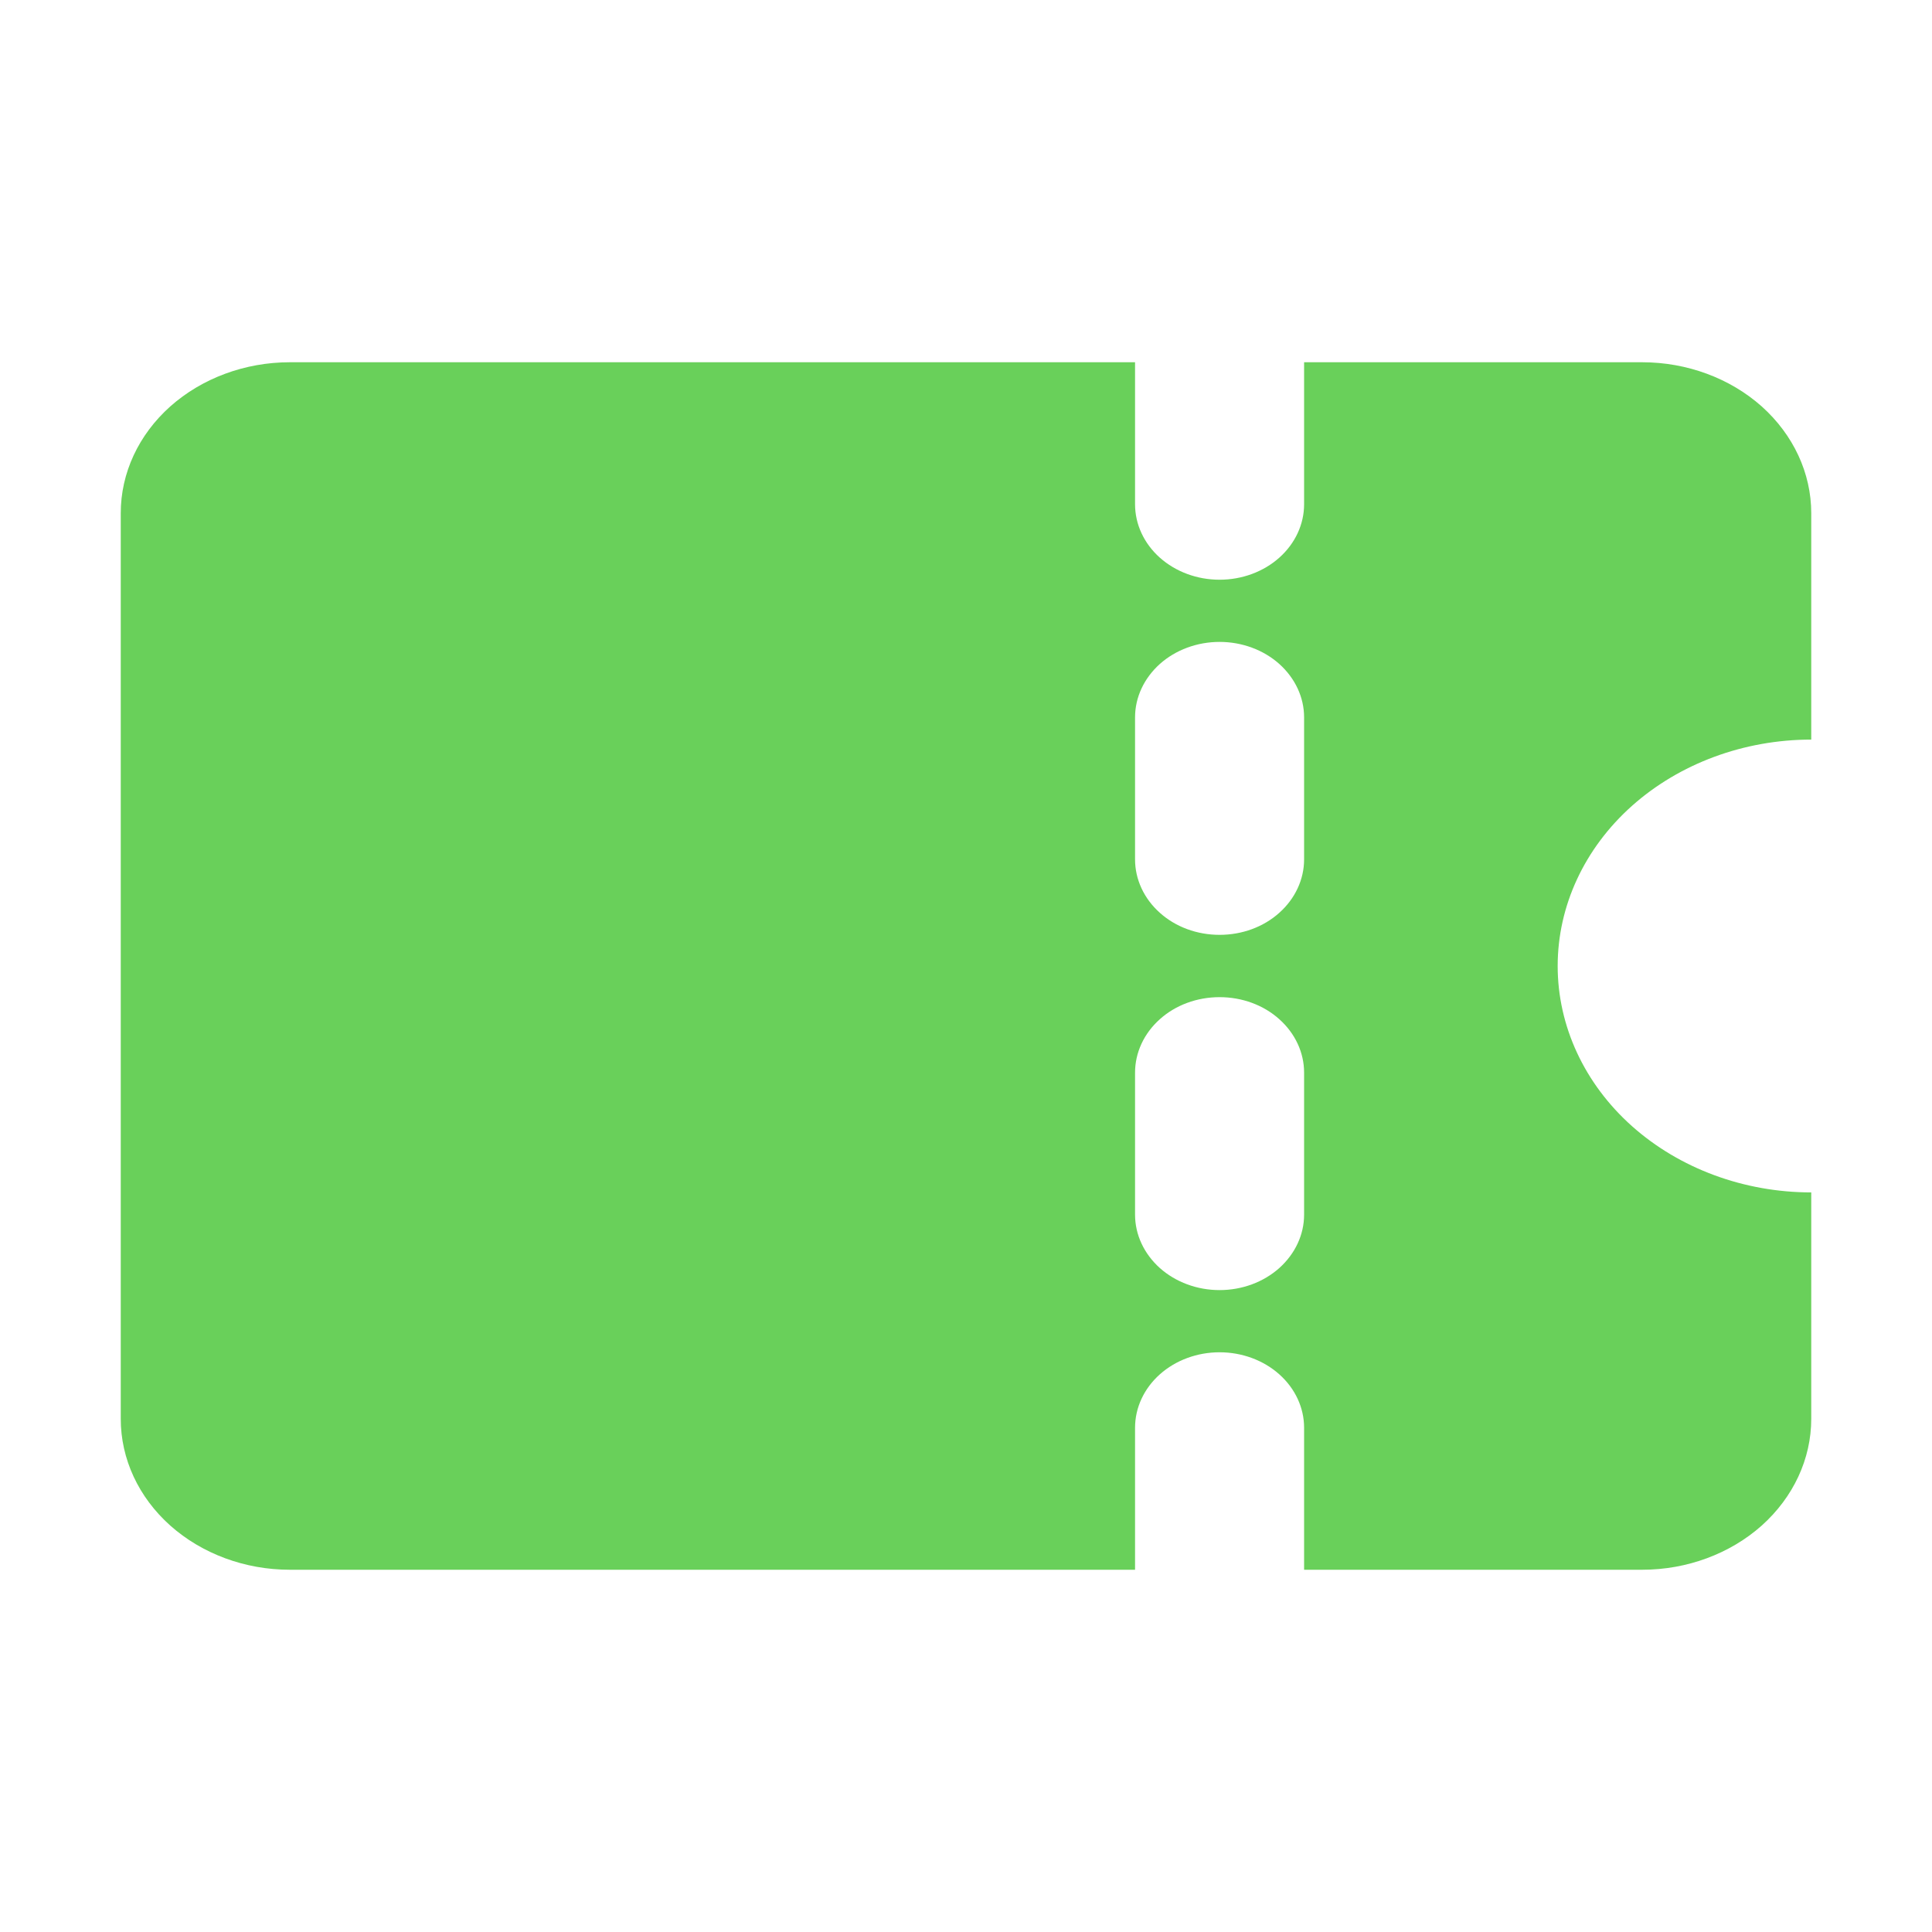 <svg width="16" height="16" viewBox="0 0 16 16" fill="none" xmlns="http://www.w3.org/2000/svg">
<path d="M10.8 11.824L10.8 13L13.6 13C13.971 13 14.327 12.868 14.59 12.634C14.852 12.399 15 12.082 15 11.75L15 9.875C14.443 9.875 13.909 9.677 13.515 9.326C13.121 8.974 12.9 8.497 12.9 8C12.9 7.503 13.121 7.026 13.515 6.674C13.909 6.323 14.443 6.125 15 6.125L15 4.25C15 3.918 14.852 3.601 14.59 3.366C14.327 3.132 13.971 3 13.6 3L10.8 3L10.8 4.176C10.8 4.342 10.726 4.501 10.595 4.618C10.464 4.735 10.286 4.801 10.1 4.801C9.914 4.801 9.736 4.735 9.605 4.618C9.474 4.501 9.4 4.342 9.4 4.176L9.4 3L2.4 3C2.029 3 1.673 3.132 1.41 3.366C1.147 3.601 1 3.918 1 4.25L1 11.75C1 12.082 1.147 12.399 1.41 12.634C1.673 12.868 2.029 13 2.4 13L9.4 13L9.4 11.824C9.4 11.658 9.474 11.499 9.605 11.382C9.736 11.265 9.914 11.199 10.1 11.199C10.286 11.199 10.464 11.265 10.595 11.382C10.726 11.499 10.8 11.658 10.8 11.824ZM9.4 7.117L9.4 5.941C9.4 5.775 9.474 5.617 9.605 5.499C9.736 5.382 9.914 5.316 10.1 5.316C10.286 5.316 10.464 5.382 10.595 5.499C10.726 5.617 10.8 5.775 10.8 5.941L10.8 7.117C10.8 7.283 10.726 7.442 10.595 7.559C10.464 7.677 10.286 7.742 10.1 7.742C9.914 7.742 9.736 7.677 9.605 7.559C9.474 7.442 9.4 7.283 9.4 7.117ZM9.4 10.059L9.4 8.883C9.4 8.717 9.474 8.558 9.605 8.441C9.736 8.323 9.914 8.258 10.1 8.258C10.286 8.258 10.464 8.323 10.595 8.441C10.726 8.558 10.8 8.717 10.8 8.883L10.8 10.059C10.8 10.225 10.726 10.383 10.595 10.501C10.464 10.618 10.286 10.684 10.1 10.684C9.914 10.684 9.736 10.618 9.605 10.501C9.474 10.383 9.4 10.225 9.4 10.059Z" fill="#69D05A"/>
</svg>

